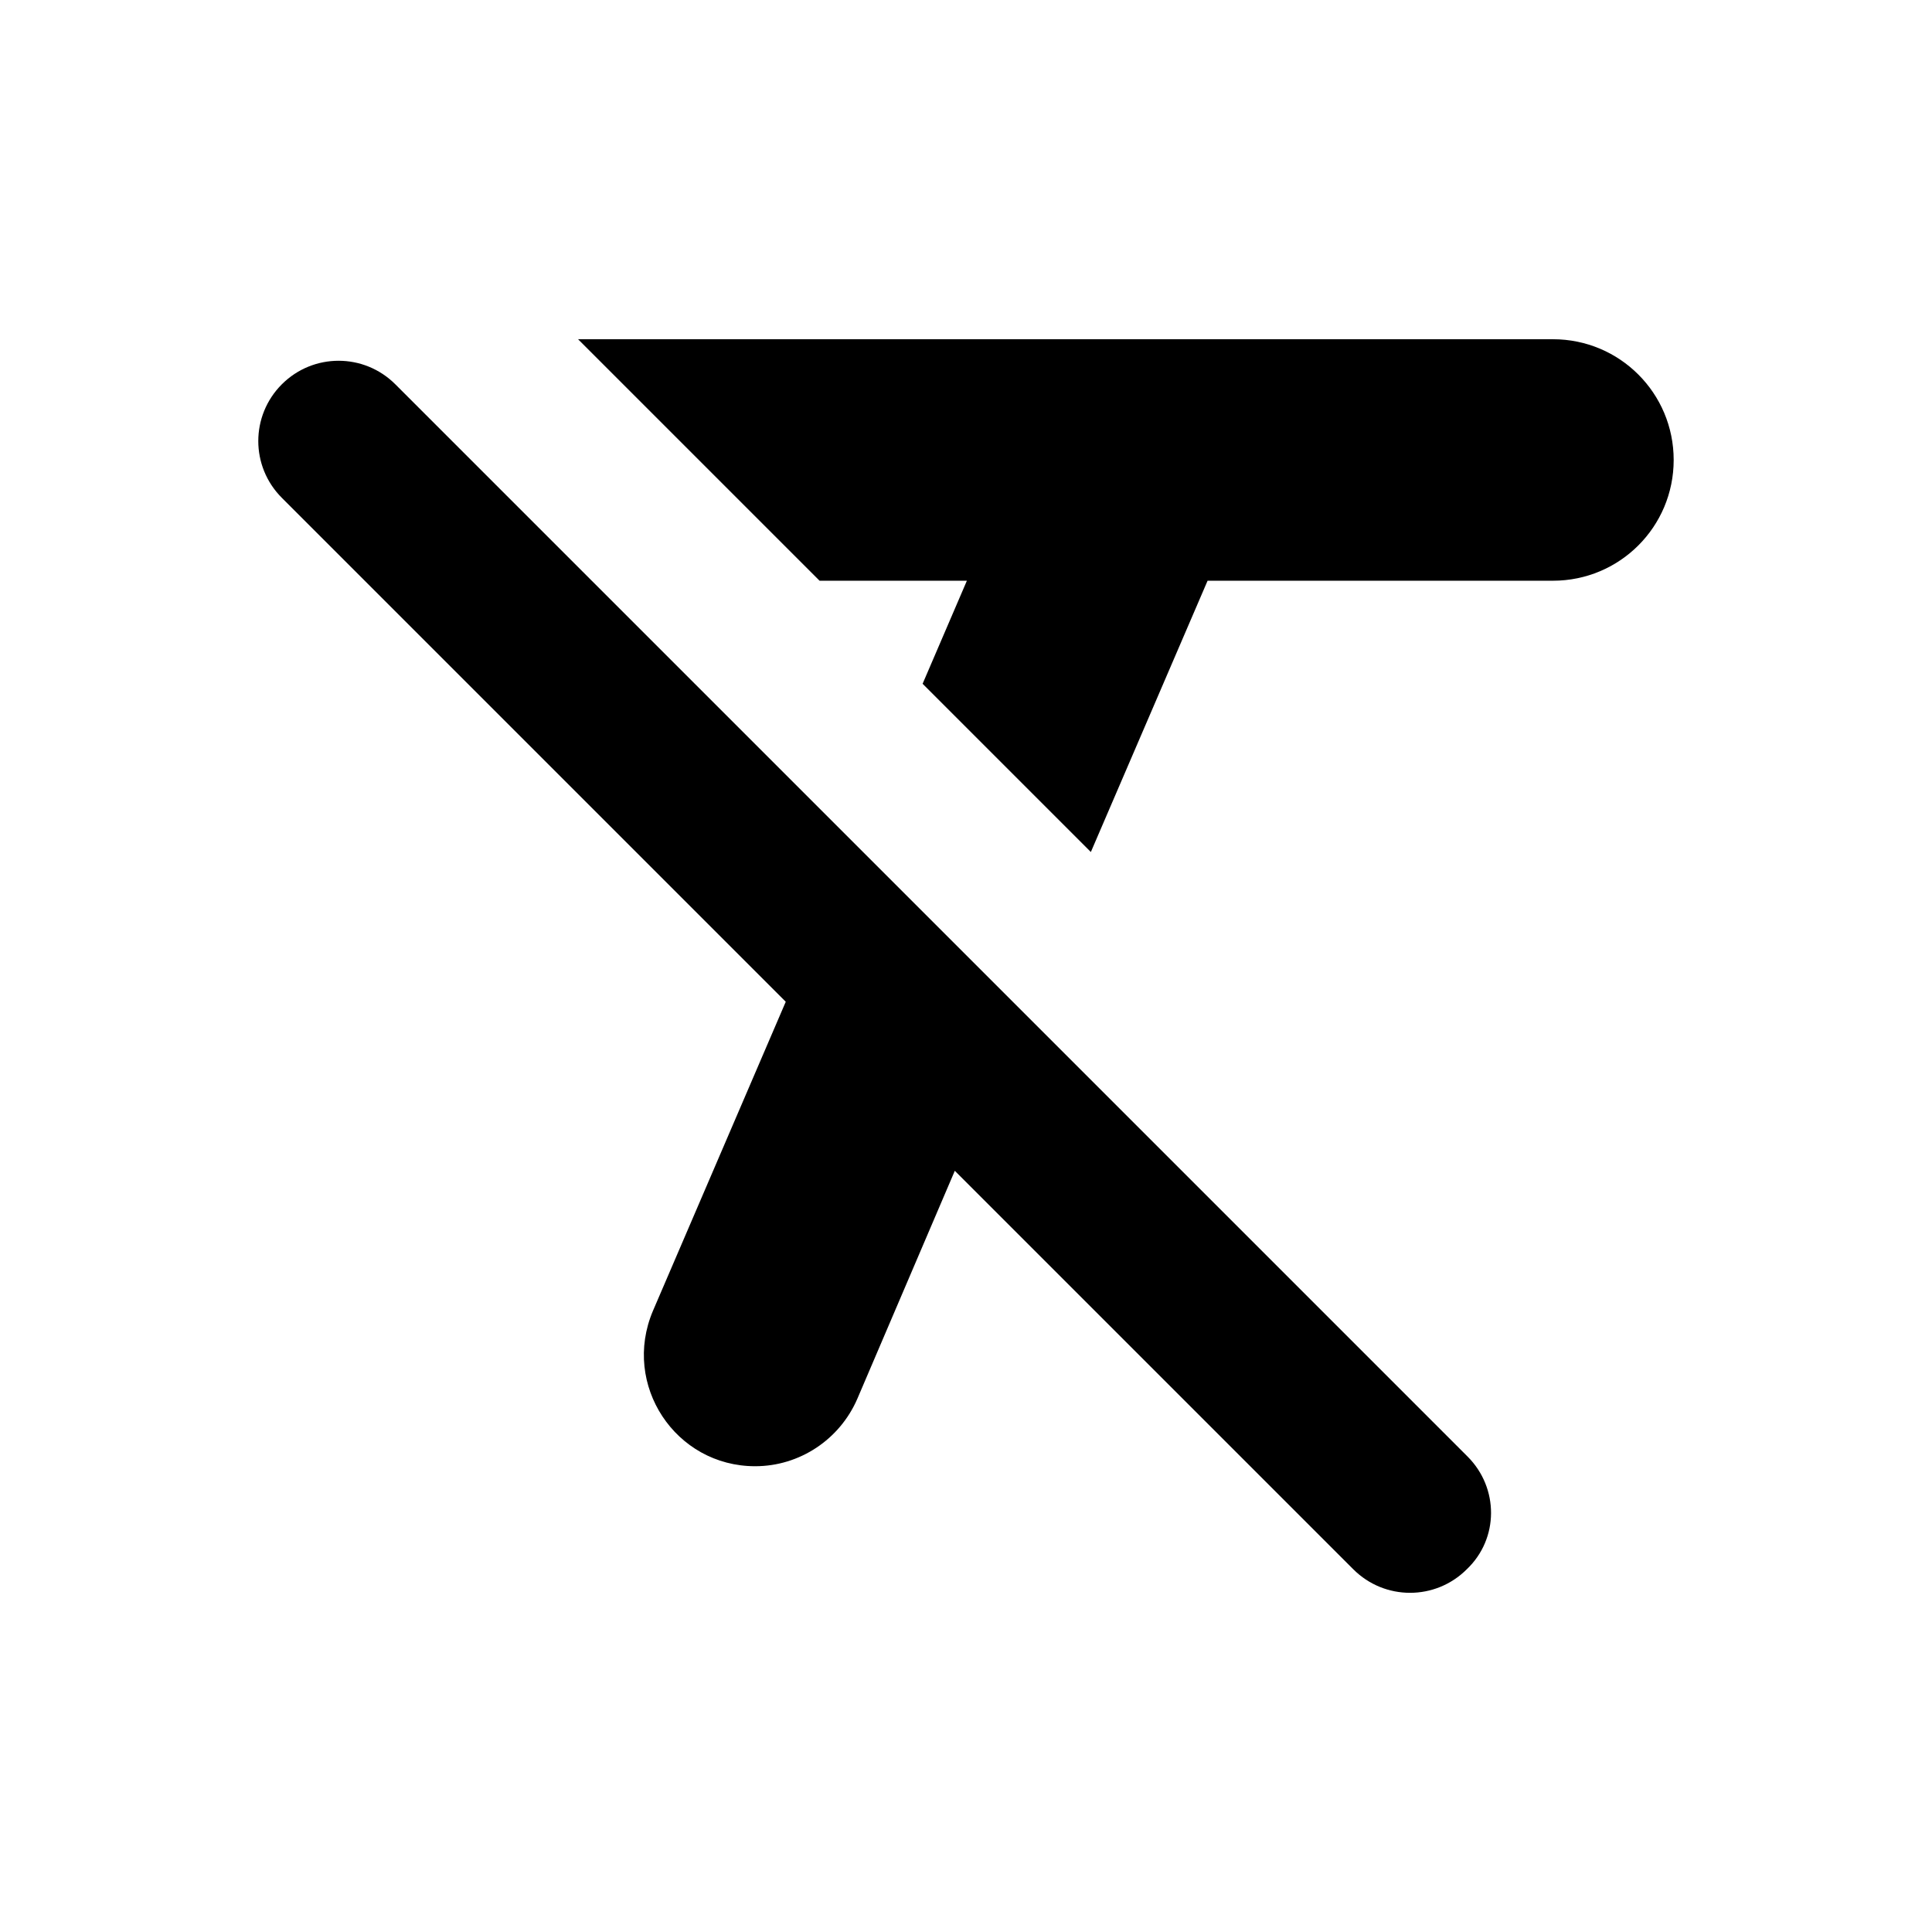 <svg  viewBox="0 0 24 24" fill="none" xmlns="http://www.w3.org/2000/svg">
<path d="M19.291 7.214C20.121 7.214 20.791 6.544 20.791 5.714C20.791 4.884 20.121 4.214 19.291 4.214H7.181L10.181 7.214H12.011L11.461 8.494L13.551 10.584L15.001 7.214H19.291ZM18.231 18.094L4.911 4.774C4.521 4.384 3.891 4.384 3.501 4.774C3.111 5.164 3.111 5.794 3.501 6.184L9.761 12.444L8.111 16.284C7.721 17.204 8.391 18.214 9.381 18.214C9.931 18.214 10.431 17.884 10.651 17.374L11.861 14.544L16.811 19.494C17.201 19.884 17.831 19.884 18.221 19.494C18.621 19.114 18.621 18.484 18.231 18.094Z" fill="currentColor"/>
</svg>
